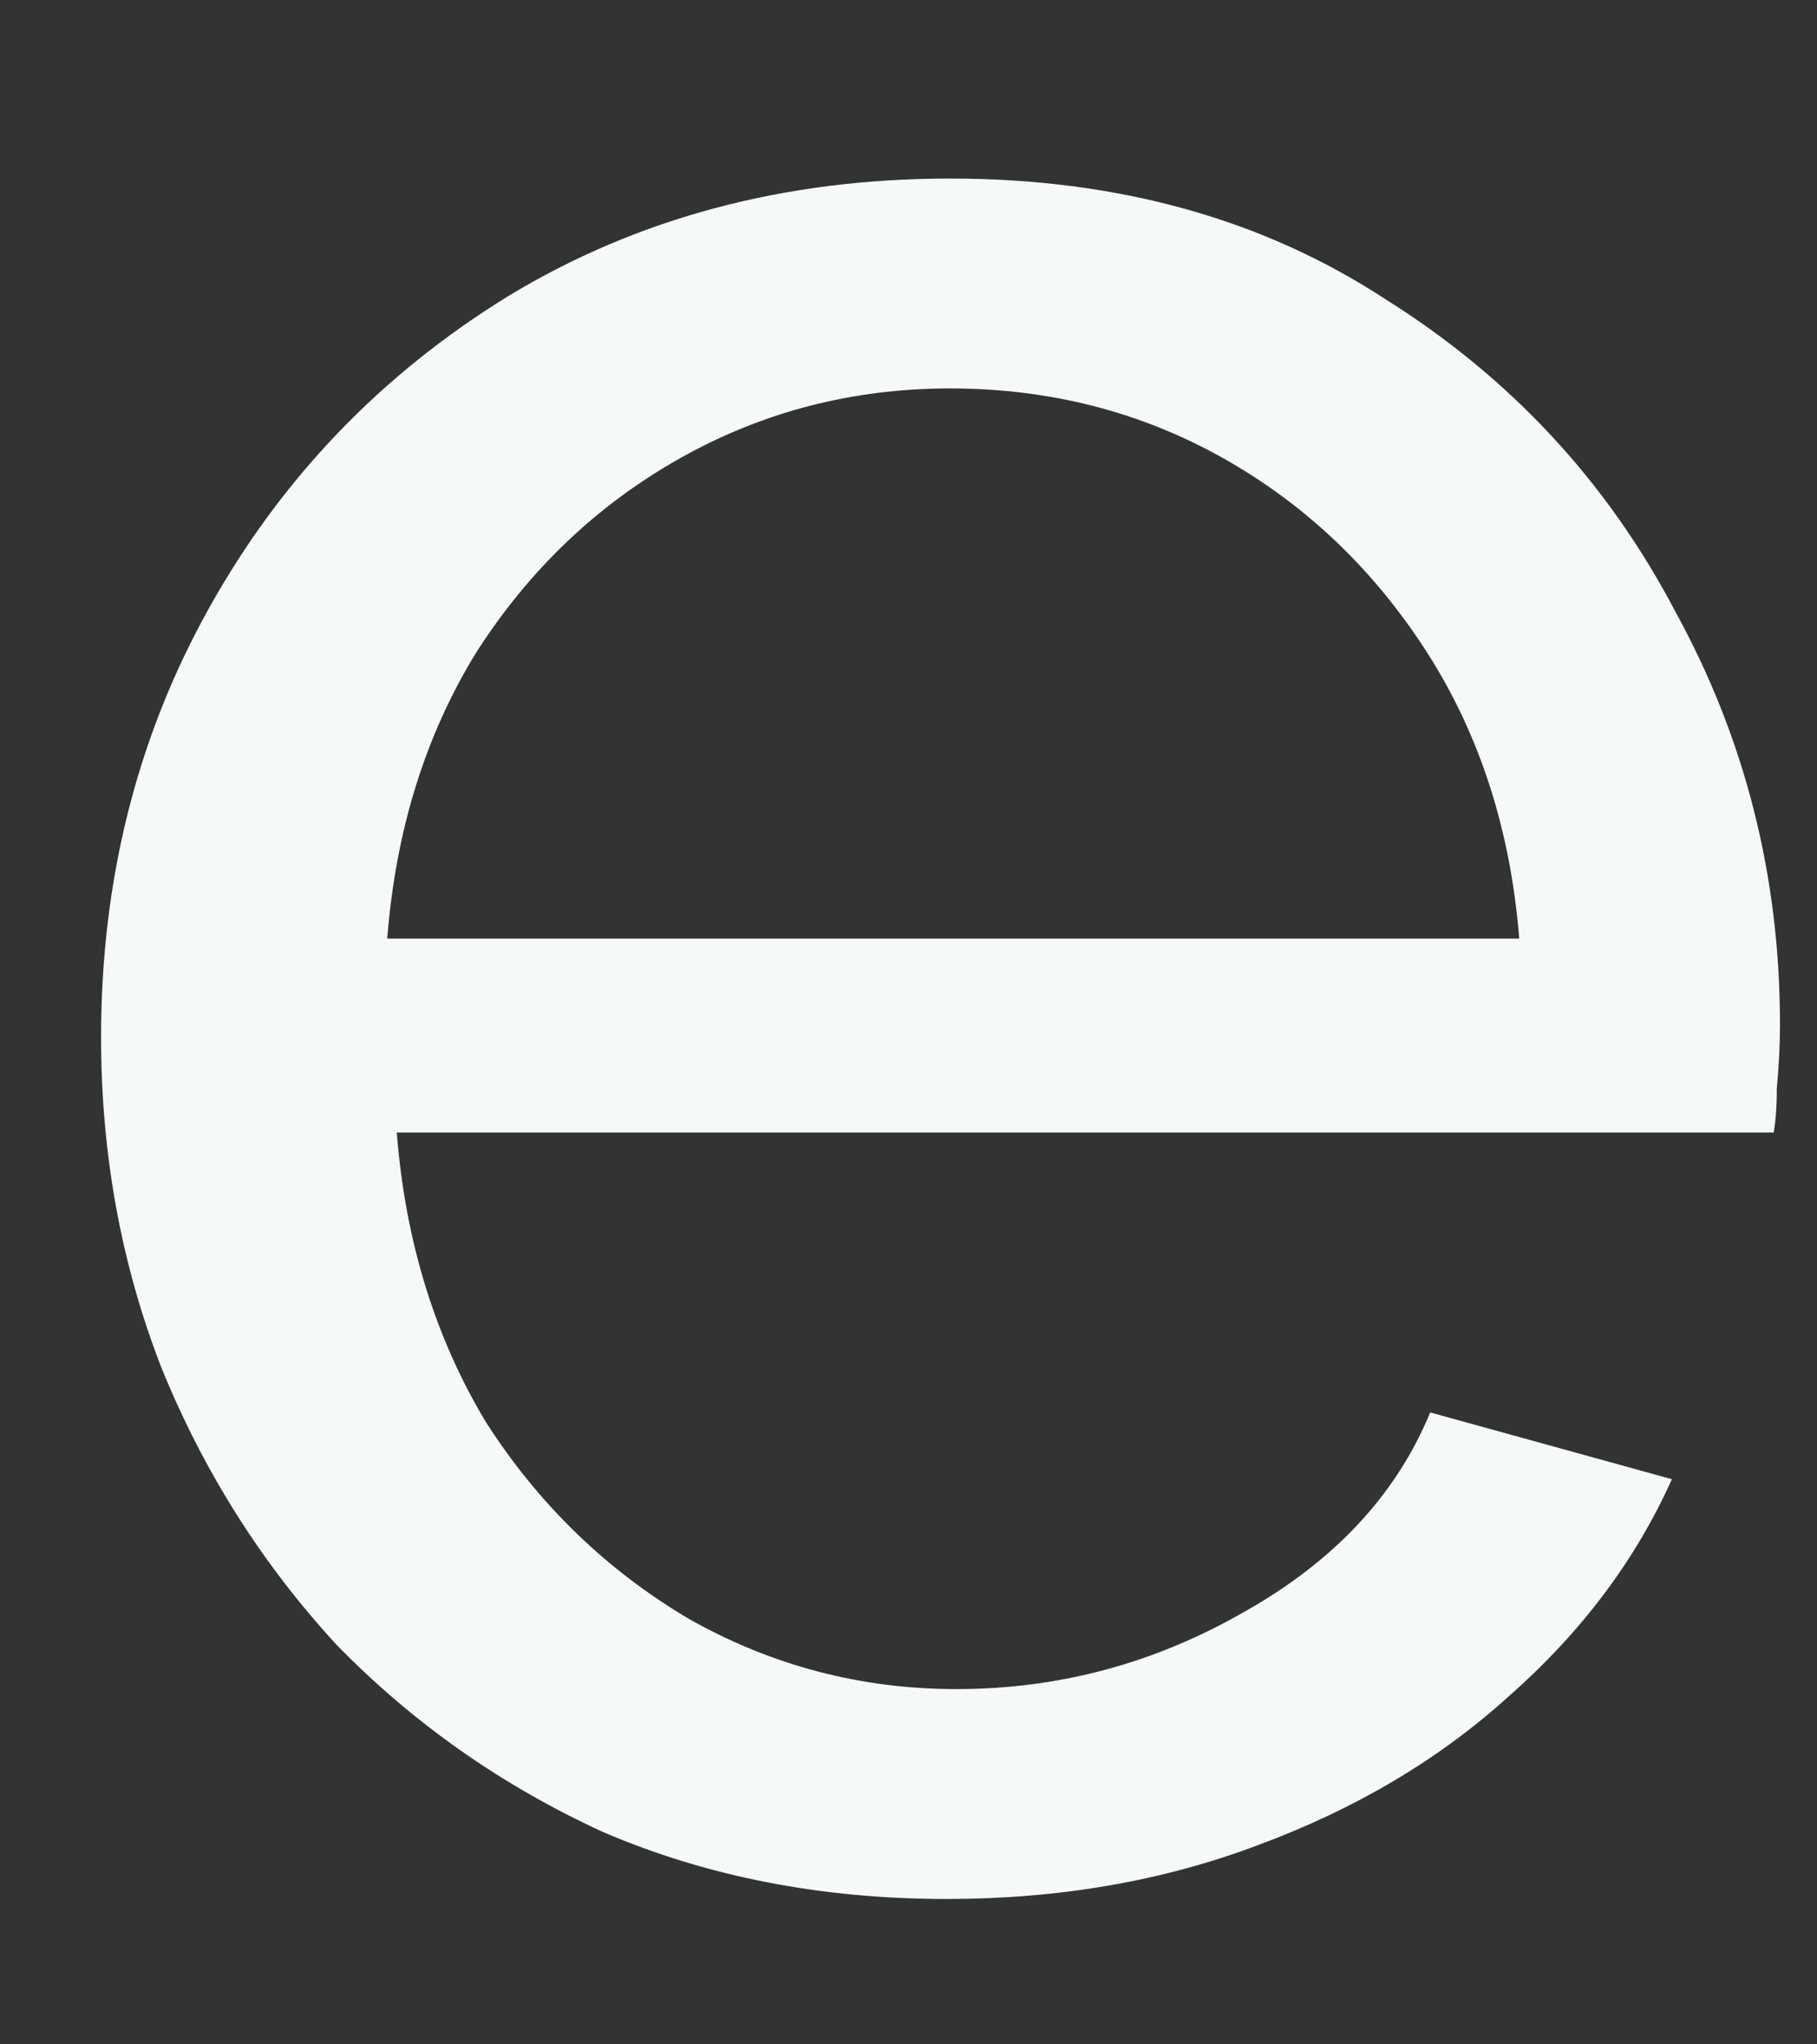 <?xml version="1.0" encoding="UTF-8" standalone="no"?><svg width='8' height='9' viewBox='0 0 8 9' fill='none' xmlns='http://www.w3.org/2000/svg'>
<rect x="0" y="0" width="8" height="9" fill="#333333" stroke="none"/>
<path d='M4.169 8.36C3.618 8.36 3.114 8.262 2.657 8.066C2.209 7.861 1.817 7.585 1.481 7.24C1.154 6.885 0.897 6.479 0.711 6.022C0.533 5.565 0.445 5.079 0.445 4.566C0.445 3.875 0.603 3.245 0.921 2.676C1.238 2.107 1.677 1.649 2.237 1.304C2.806 0.959 3.455 0.786 4.183 0.786C4.92 0.786 5.559 0.963 6.101 1.318C6.651 1.663 7.076 2.121 7.375 2.69C7.683 3.25 7.837 3.857 7.837 4.51C7.837 4.603 7.832 4.697 7.823 4.79C7.823 4.874 7.818 4.939 7.809 4.986H1.747C1.784 5.462 1.915 5.887 2.139 6.26C2.372 6.624 2.671 6.913 3.035 7.128C3.399 7.333 3.791 7.436 4.211 7.436C4.659 7.436 5.079 7.324 5.471 7.1C5.872 6.876 6.147 6.582 6.297 6.218L7.361 6.512C7.202 6.867 6.964 7.184 6.647 7.464C6.339 7.744 5.97 7.963 5.541 8.122C5.121 8.281 4.663 8.36 4.169 8.36ZM1.705 4.132H6.689C6.651 3.656 6.516 3.236 6.283 2.872C6.049 2.508 5.751 2.223 5.387 2.018C5.023 1.813 4.621 1.71 4.183 1.71C3.753 1.71 3.357 1.813 2.993 2.018C2.629 2.223 2.33 2.508 2.097 2.872C1.873 3.236 1.742 3.656 1.705 4.132Z' fill='#F5FAF7'/>
</svg>
